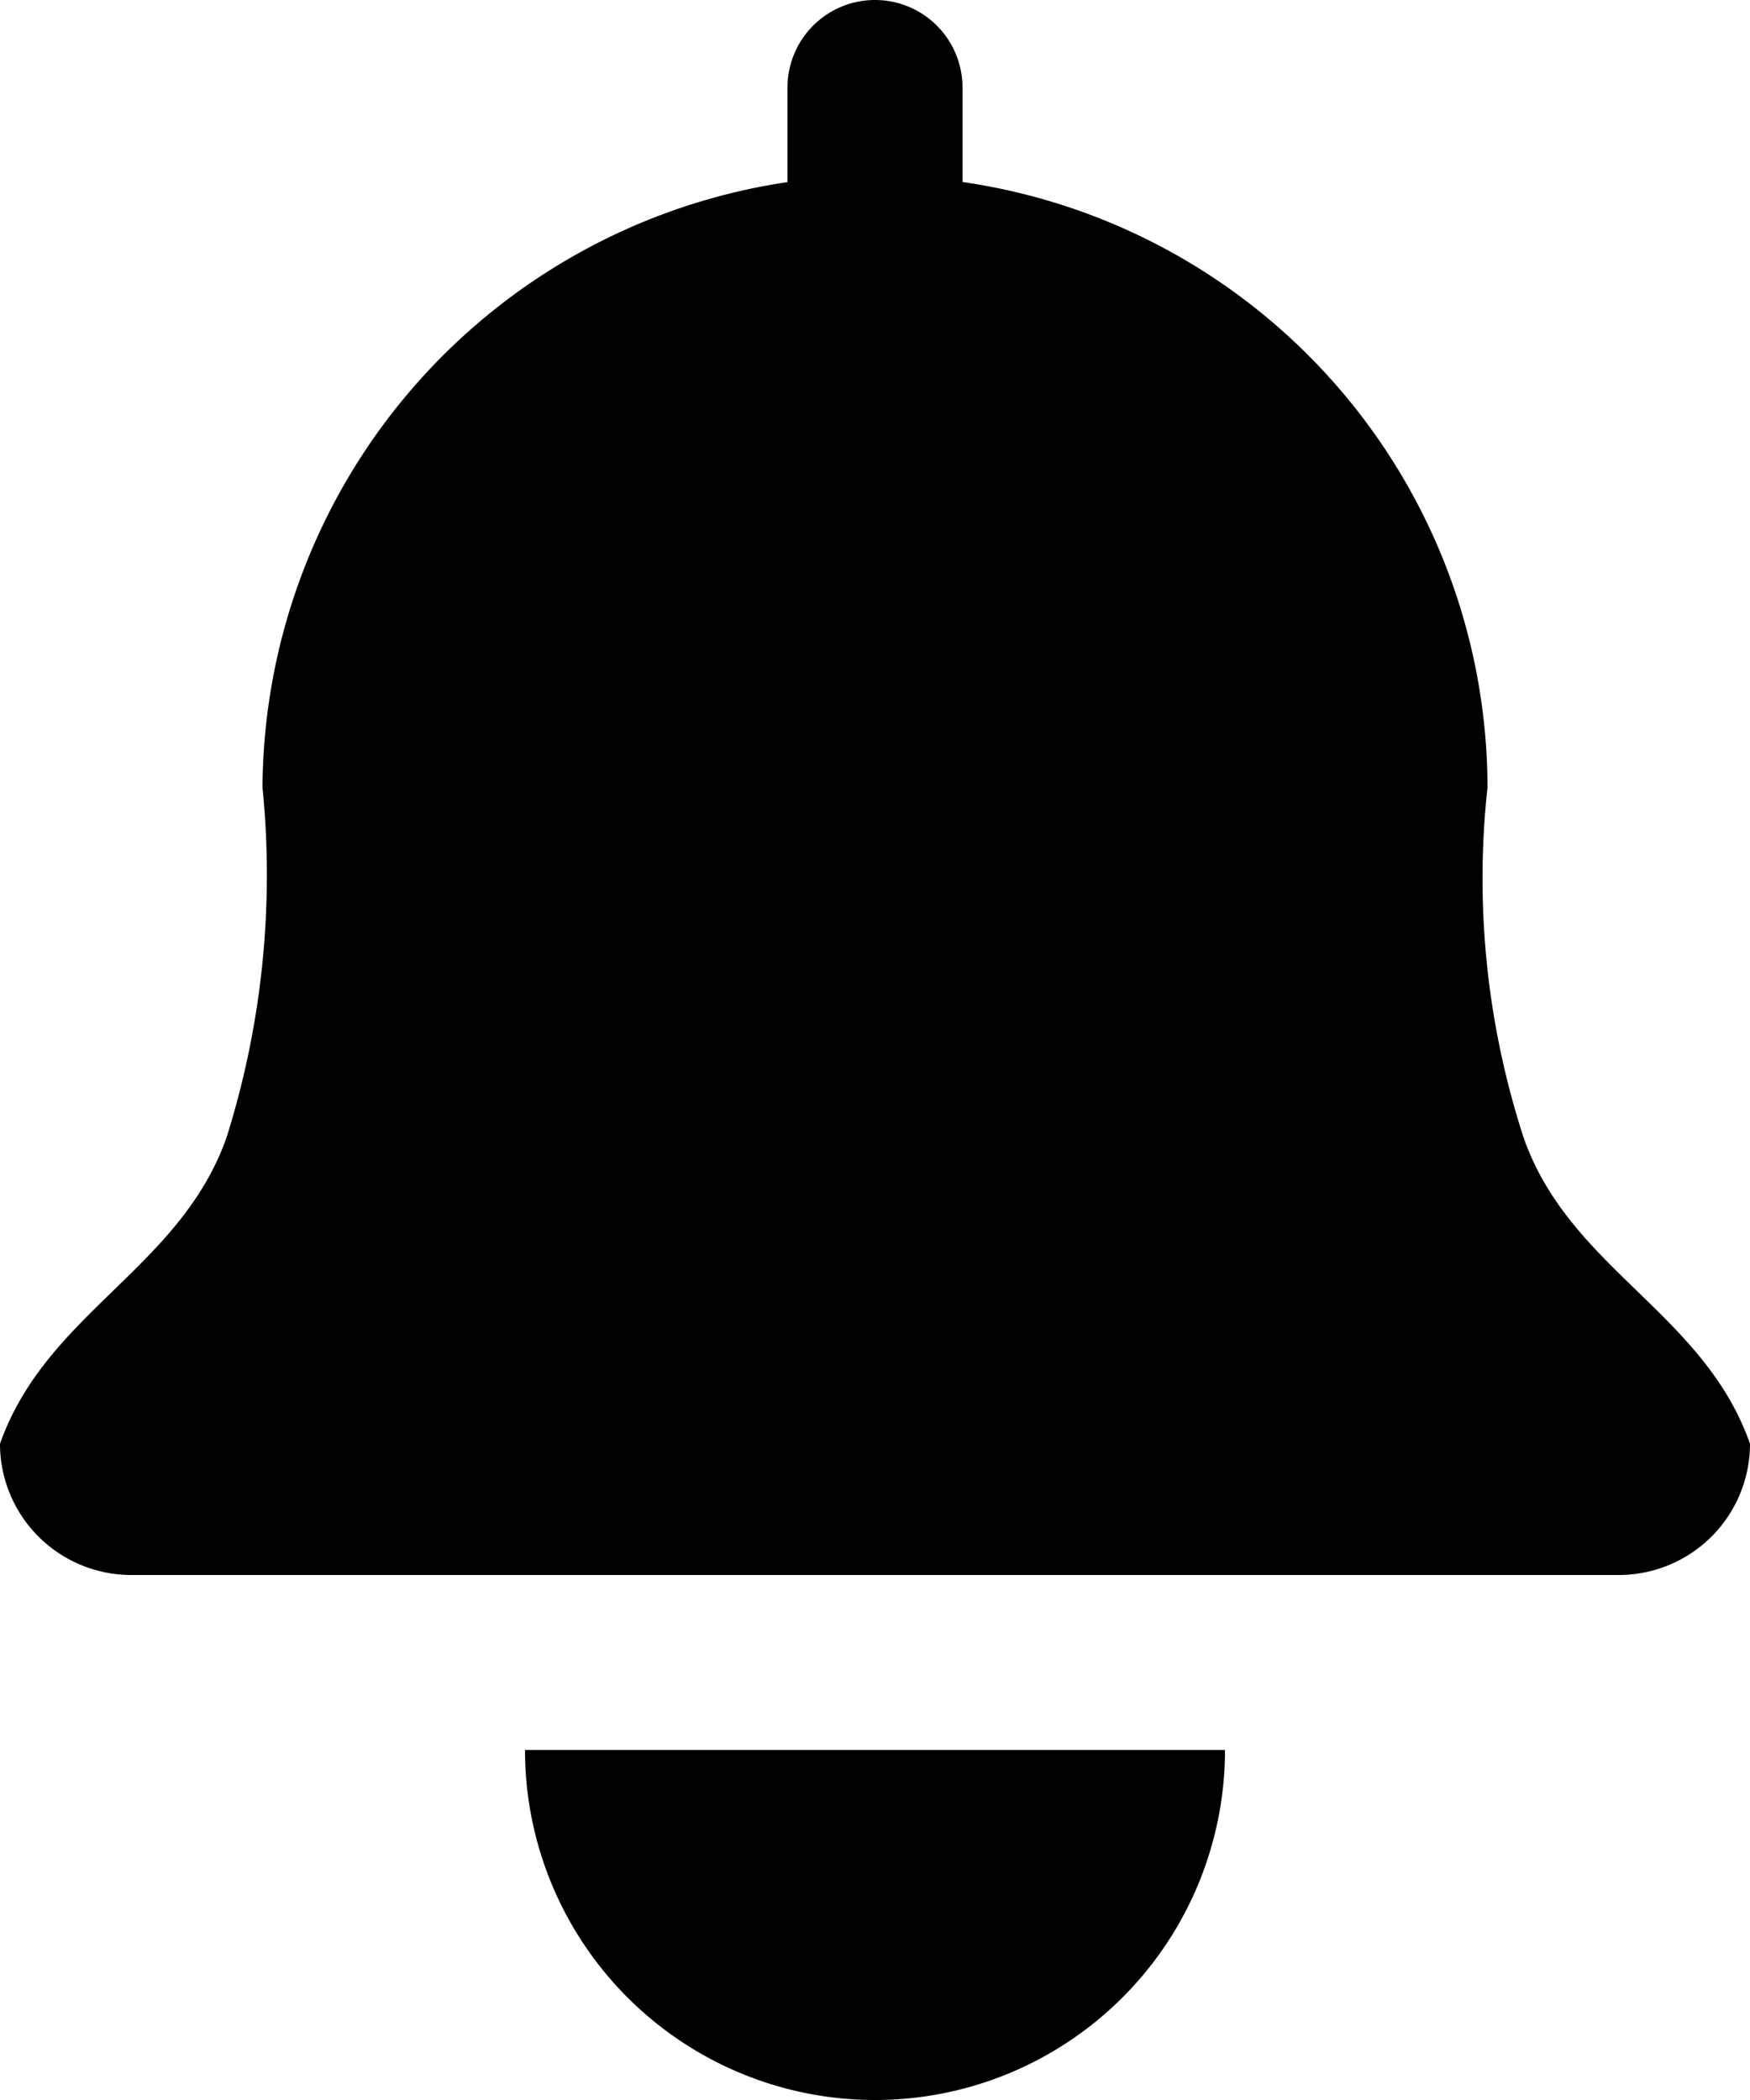 <svg xmlns="http://www.w3.org/2000/svg" width="20" height="24" viewBox="0 0 20 24">
  <defs>
    <style>
      .cls-1 {
        fill-rule: evenodd;
      }
    </style>
  </defs>
  <path id="bell" class="cls-1" d="M20.5,18H3.5A1.5,1.5,0,0,1,2,16.5c0.53-1.5,2.059-2,2.589-3.5A10,10,0,0,0,5,9a7.035,7.035,0,0,1,6-6.919V1a1,1,0,0,1,2,0V2.08A7,7,0,0,1,19,9a9.569,9.569,0,0,0,.415,4.008C19.943,14.505,21.472,15,22,16.5A1.5,1.5,0,0,1,20.5,18ZM12,24a4,4,0,0,1-4-4h8A4,4,0,0,1,12,24Z" transform="translate(-2)"/>
</svg>

